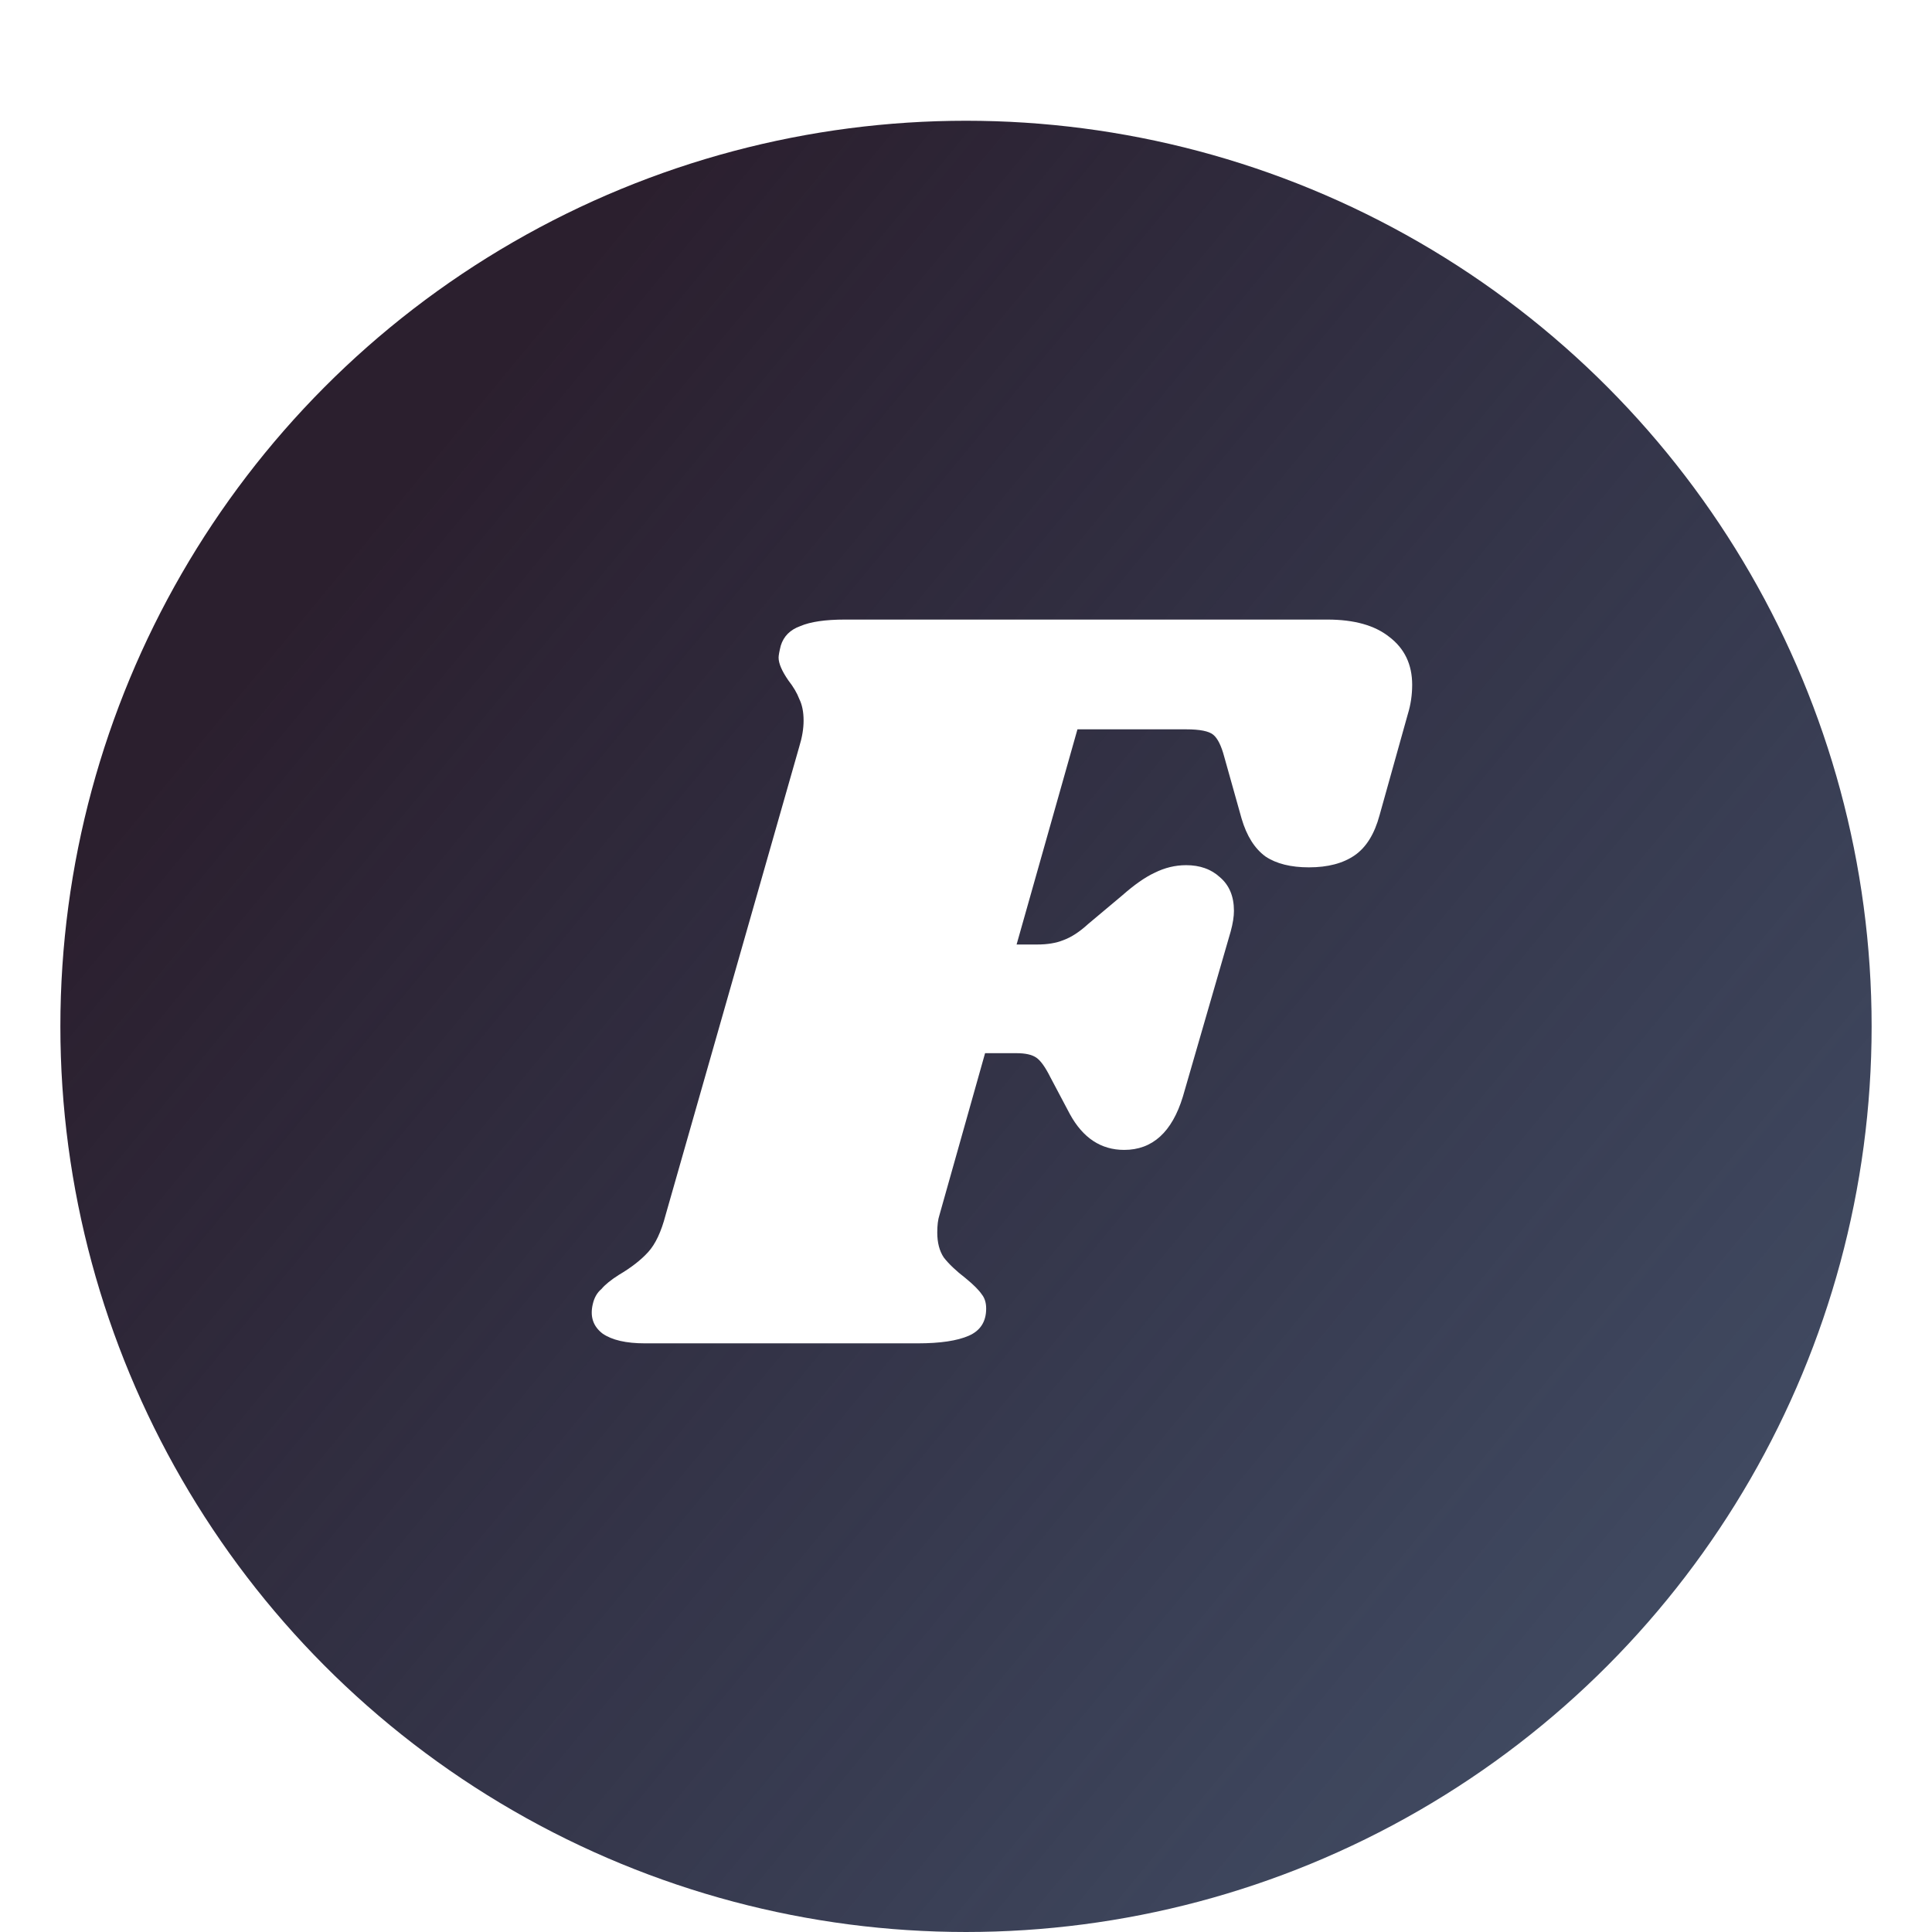 <svg width="128" height="128" viewBox="0 0 128 128" fill="none" xmlns="http://www.w3.org/2000/svg">
<g clip-path="url(#clip0)">
<g style="mix-blend-mode:darken" filter="url(#filter0_d)">
<circle cx="64" cy="64" r="60" fill="url(#paint0_linear)"/>
</g>
<g filter="url(#filter1_d)">
<path d="M87.944 37.048C89.72 37.048 91.088 37.432 92.048 38.2C93.056 38.968 93.56 40.024 93.56 41.368C93.56 42.04 93.464 42.688 93.272 43.312L91.4 50.008C91.064 51.256 90.512 52.144 89.744 52.672C88.976 53.2 87.968 53.464 86.72 53.464C85.52 53.464 84.56 53.224 83.84 52.744C83.12 52.216 82.592 51.376 82.256 50.224L81.104 46.12C80.912 45.4 80.672 44.92 80.384 44.68C80.096 44.44 79.496 44.32 78.584 44.32H71.384L67.352 58.576H68.72C69.392 58.576 69.968 58.48 70.448 58.288C70.976 58.096 71.528 57.736 72.104 57.208L74.336 55.336C75.152 54.616 75.872 54.112 76.496 53.824C77.168 53.488 77.864 53.32 78.584 53.32C79.496 53.32 80.24 53.584 80.816 54.112C81.44 54.64 81.752 55.384 81.752 56.344C81.752 56.728 81.68 57.184 81.536 57.712L78.368 68.656C77.648 71.008 76.352 72.184 74.48 72.184C72.944 72.184 71.744 71.392 70.88 69.808L69.584 67.36C69.248 66.688 68.936 66.256 68.648 66.064C68.36 65.872 67.928 65.776 67.352 65.776H65.264L62.24 76.504C62.144 76.792 62.096 77.176 62.096 77.656C62.096 78.328 62.24 78.88 62.528 79.312C62.864 79.744 63.344 80.2 63.968 80.68C64.496 81.112 64.856 81.472 65.048 81.76C65.24 82 65.336 82.312 65.336 82.696C65.336 83.56 64.952 84.16 64.184 84.496C63.416 84.832 62.288 85 60.8 85H42.728C41.48 85 40.544 84.784 39.92 84.352C39.296 83.872 39.08 83.224 39.272 82.408C39.368 81.976 39.56 81.64 39.848 81.4C40.088 81.112 40.472 80.8 41 80.464C41.816 79.984 42.464 79.48 42.944 78.952C43.424 78.424 43.808 77.608 44.096 76.504L52.952 45.472C53.144 44.848 53.24 44.272 53.24 43.744C53.24 43.168 53.144 42.688 52.952 42.304C52.808 41.92 52.568 41.512 52.232 41.08C51.8 40.456 51.584 39.952 51.584 39.568C51.584 39.424 51.632 39.16 51.728 38.776C51.92 38.152 52.352 37.72 53.024 37.48C53.696 37.192 54.68 37.048 55.976 37.048H87.944Z" fill="white"/>
</g>
</g>
<defs>
<filter id="filter0_d" x="0" y="4" width="128" height="128" filterUnits="userSpaceOnUse" color-interpolation-filters="sRGB">
<feFlood flood-opacity="0" result="BackgroundImageFix"/>
<feColorMatrix in="SourceAlpha" type="matrix" values="0 0 0 0 0 0 0 0 0 0 0 0 0 0 0 0 0 0 127 0"/>
<feOffset dy="4"/>
<feGaussianBlur stdDeviation="2"/>
<feColorMatrix type="matrix" values="0 0 0 0 0 0 0 0 0 0 0 0 0 0 0 0 0 0 0.28 0"/>
<feBlend mode="normal" in2="BackgroundImageFix" result="effect1_dropShadow"/>
<feBlend mode="normal" in="SourceGraphic" in2="effect1_dropShadow" result="shape"/>
</filter>
<filter id="filter1_d" x="27.204" y="29.048" width="78.356" height="71.952" filterUnits="userSpaceOnUse" color-interpolation-filters="sRGB">
<feFlood flood-opacity="0" result="BackgroundImageFix"/>
<feColorMatrix in="SourceAlpha" type="matrix" values="0 0 0 0 0 0 0 0 0 0 0 0 0 0 0 0 0 0 127 0"/>
<feOffset dy="4"/>
<feGaussianBlur stdDeviation="6"/>
<feColorMatrix type="matrix" values="0 0 0 0 0 0 0 0 0 0 0 0 0 0 0 0 0 0 0.33 0"/>
<feBlend mode="darken" in2="BackgroundImageFix" result="effect1_dropShadow"/>
<feBlend mode="normal" in="SourceGraphic" in2="effect1_dropShadow" result="shape"/>
</filter>
<linearGradient id="paint0_linear" x1="20.5" y1="35" x2="107" y2="106.5" gradientUnits="userSpaceOnUse">
<stop stop-color="#2B1F2E"/>
<stop offset="1" stop-color="#071331" stop-opacity="0.77"/>
</linearGradient>
<clipPath id="clip0">
<rect width="128" height="128" fill="white"/>
</clipPath>
</defs>
</svg>
